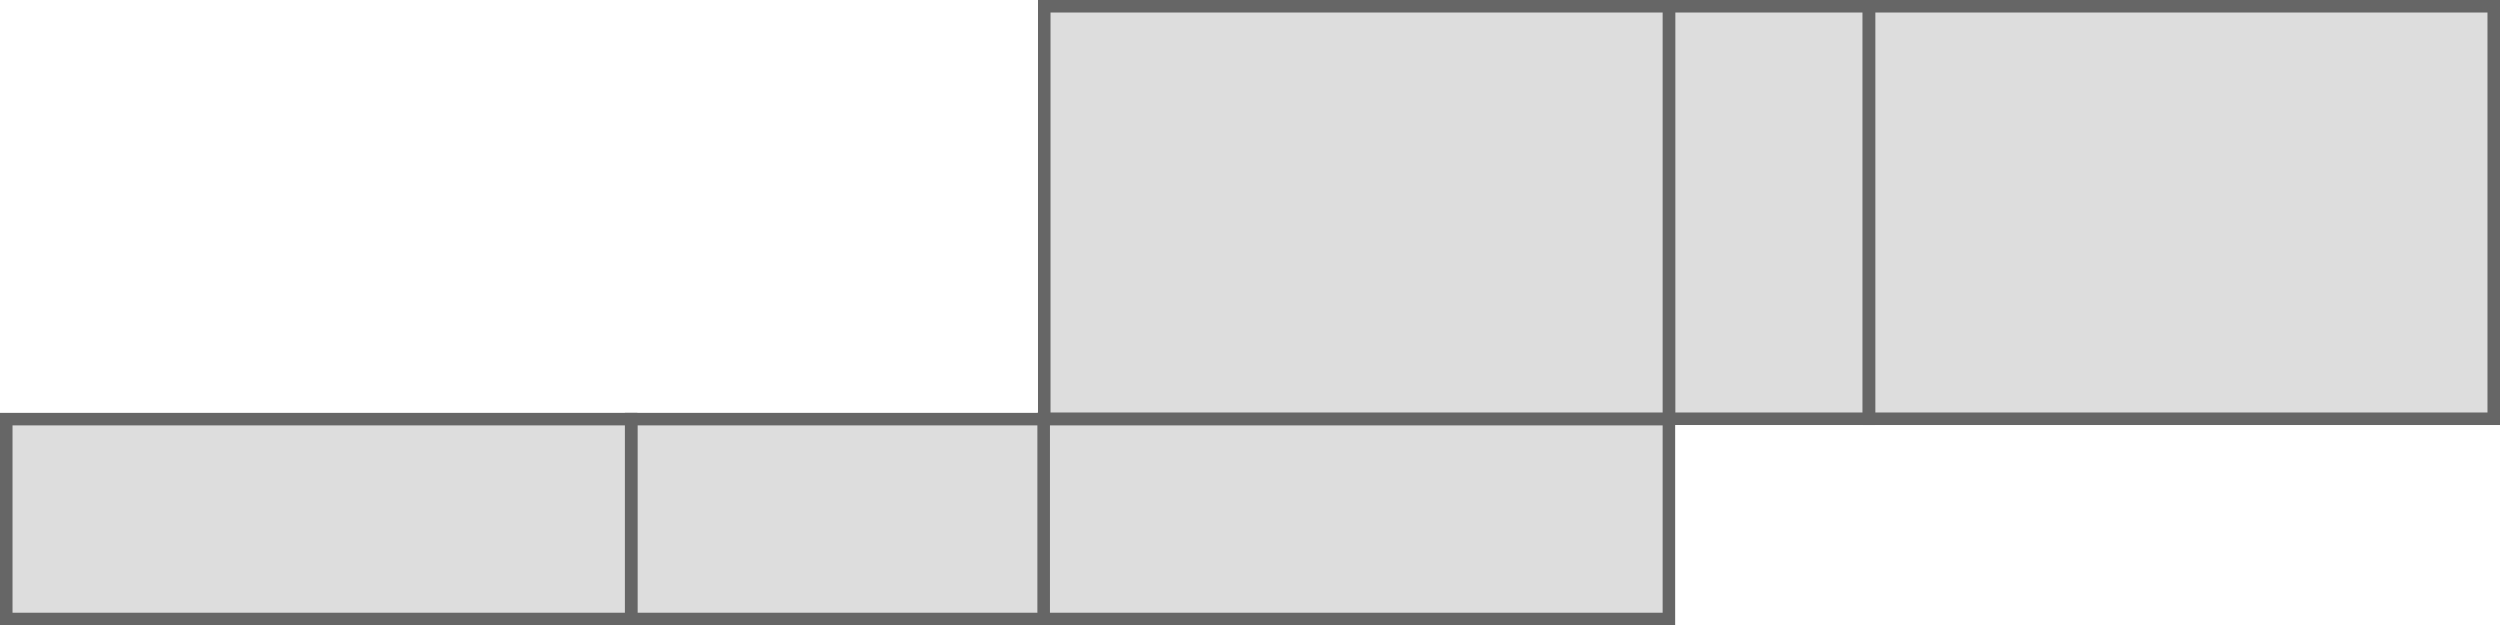 <?xml version="1.0" encoding="iso-8859-1"?>
<!-- Generator: Adobe Illustrator 18.0.0, SVG Export Plug-In . SVG Version: 6.00 Build 0)  -->
<!DOCTYPE svg PUBLIC "-//W3C//DTD SVG 1.1//EN" "http://www.w3.org/Graphics/SVG/1.1/DTD/svg11.dtd">
<svg version="1.1" xmlns="http://www.w3.org/2000/svg" xmlns:xlink="http://www.w3.org/1999/xlink" x="0px" y="0px"
	 viewBox="66.078 99.797 399.228 99.846" style="enable-background:new 66.078 99.797 399.228 99.846;" xml:space="preserve">
<g id="&#x56FE;&#x5C42;_2">
</g>
<g id="&#x56FE;&#x5C42;_1">
	<g>
		<rect x="232.673" y="166.726" style="fill:#DDDDDD;" width="99.913" height="31.917"/>
		<g>
			<path style="fill:#666666;" d="M331.587,167.727v29.917h-97.914v-29.917H331.587 M333.587,165.727H231.673v33.917h101.914
				V165.727L333.587,165.727z"/>
		</g>
	</g>
	<g>
		<rect x="332.596" y="100.797" style="fill:#DDDDDD;" width="31.917" height="65.872"/>
		<g>
			<path style="fill:#666666;" d="M363.513,101.797v63.872h-29.917v-63.872H363.513 M365.513,99.797h-33.917v67.872h33.917V99.797
				L365.513,99.797z"/>
		</g>
	</g>
	<g>
		<rect x="232.837" y="100.797" style="fill:#DDDDDD;" width="99.75" height="65.872"/>
		<g>
			<path style="fill:#666666;" d="M331.587,101.797v63.872h-97.75v-63.872H331.587 M333.587,99.797h-101.75v67.872h101.75V99.797
				L333.587,99.797z"/>
		</g>
	</g>
	<g>
		<rect x="364.556" y="100.797" style="fill:#DDDDDD;" width="99.75" height="65.872"/>
		<g>
			<path style="fill:#666666;" d="M463.306,101.797v63.872h-97.75v-63.872H463.306 M465.306,99.797h-101.75v67.872h101.75V99.797
				L465.306,99.797z"/>
		</g>
	</g>
	<g>
		<rect x="166.867" y="166.727" style="fill:#DDDDDD;" width="65.872" height="31.916"/>
		<g>
			<path style="fill:#666666;" d="M231.739,167.727v29.917h-63.872v-29.917H231.739 M233.739,165.727h-67.872v33.917h67.872V165.727
				L233.739,165.727z"/>
		</g>
	</g>
	<g>
		<rect x="67.078" y="166.727" style="fill:#DDDDDD;" width="99.789" height="31.917"/>
		<g>
			<path style="fill:#666666;" d="M165.867,167.727v29.917H68.078v-29.917H165.867 M167.867,165.727H66.078v33.917h101.789V165.727
				L167.867,165.727z"/>
		</g>
	</g>
</g>
</svg>
